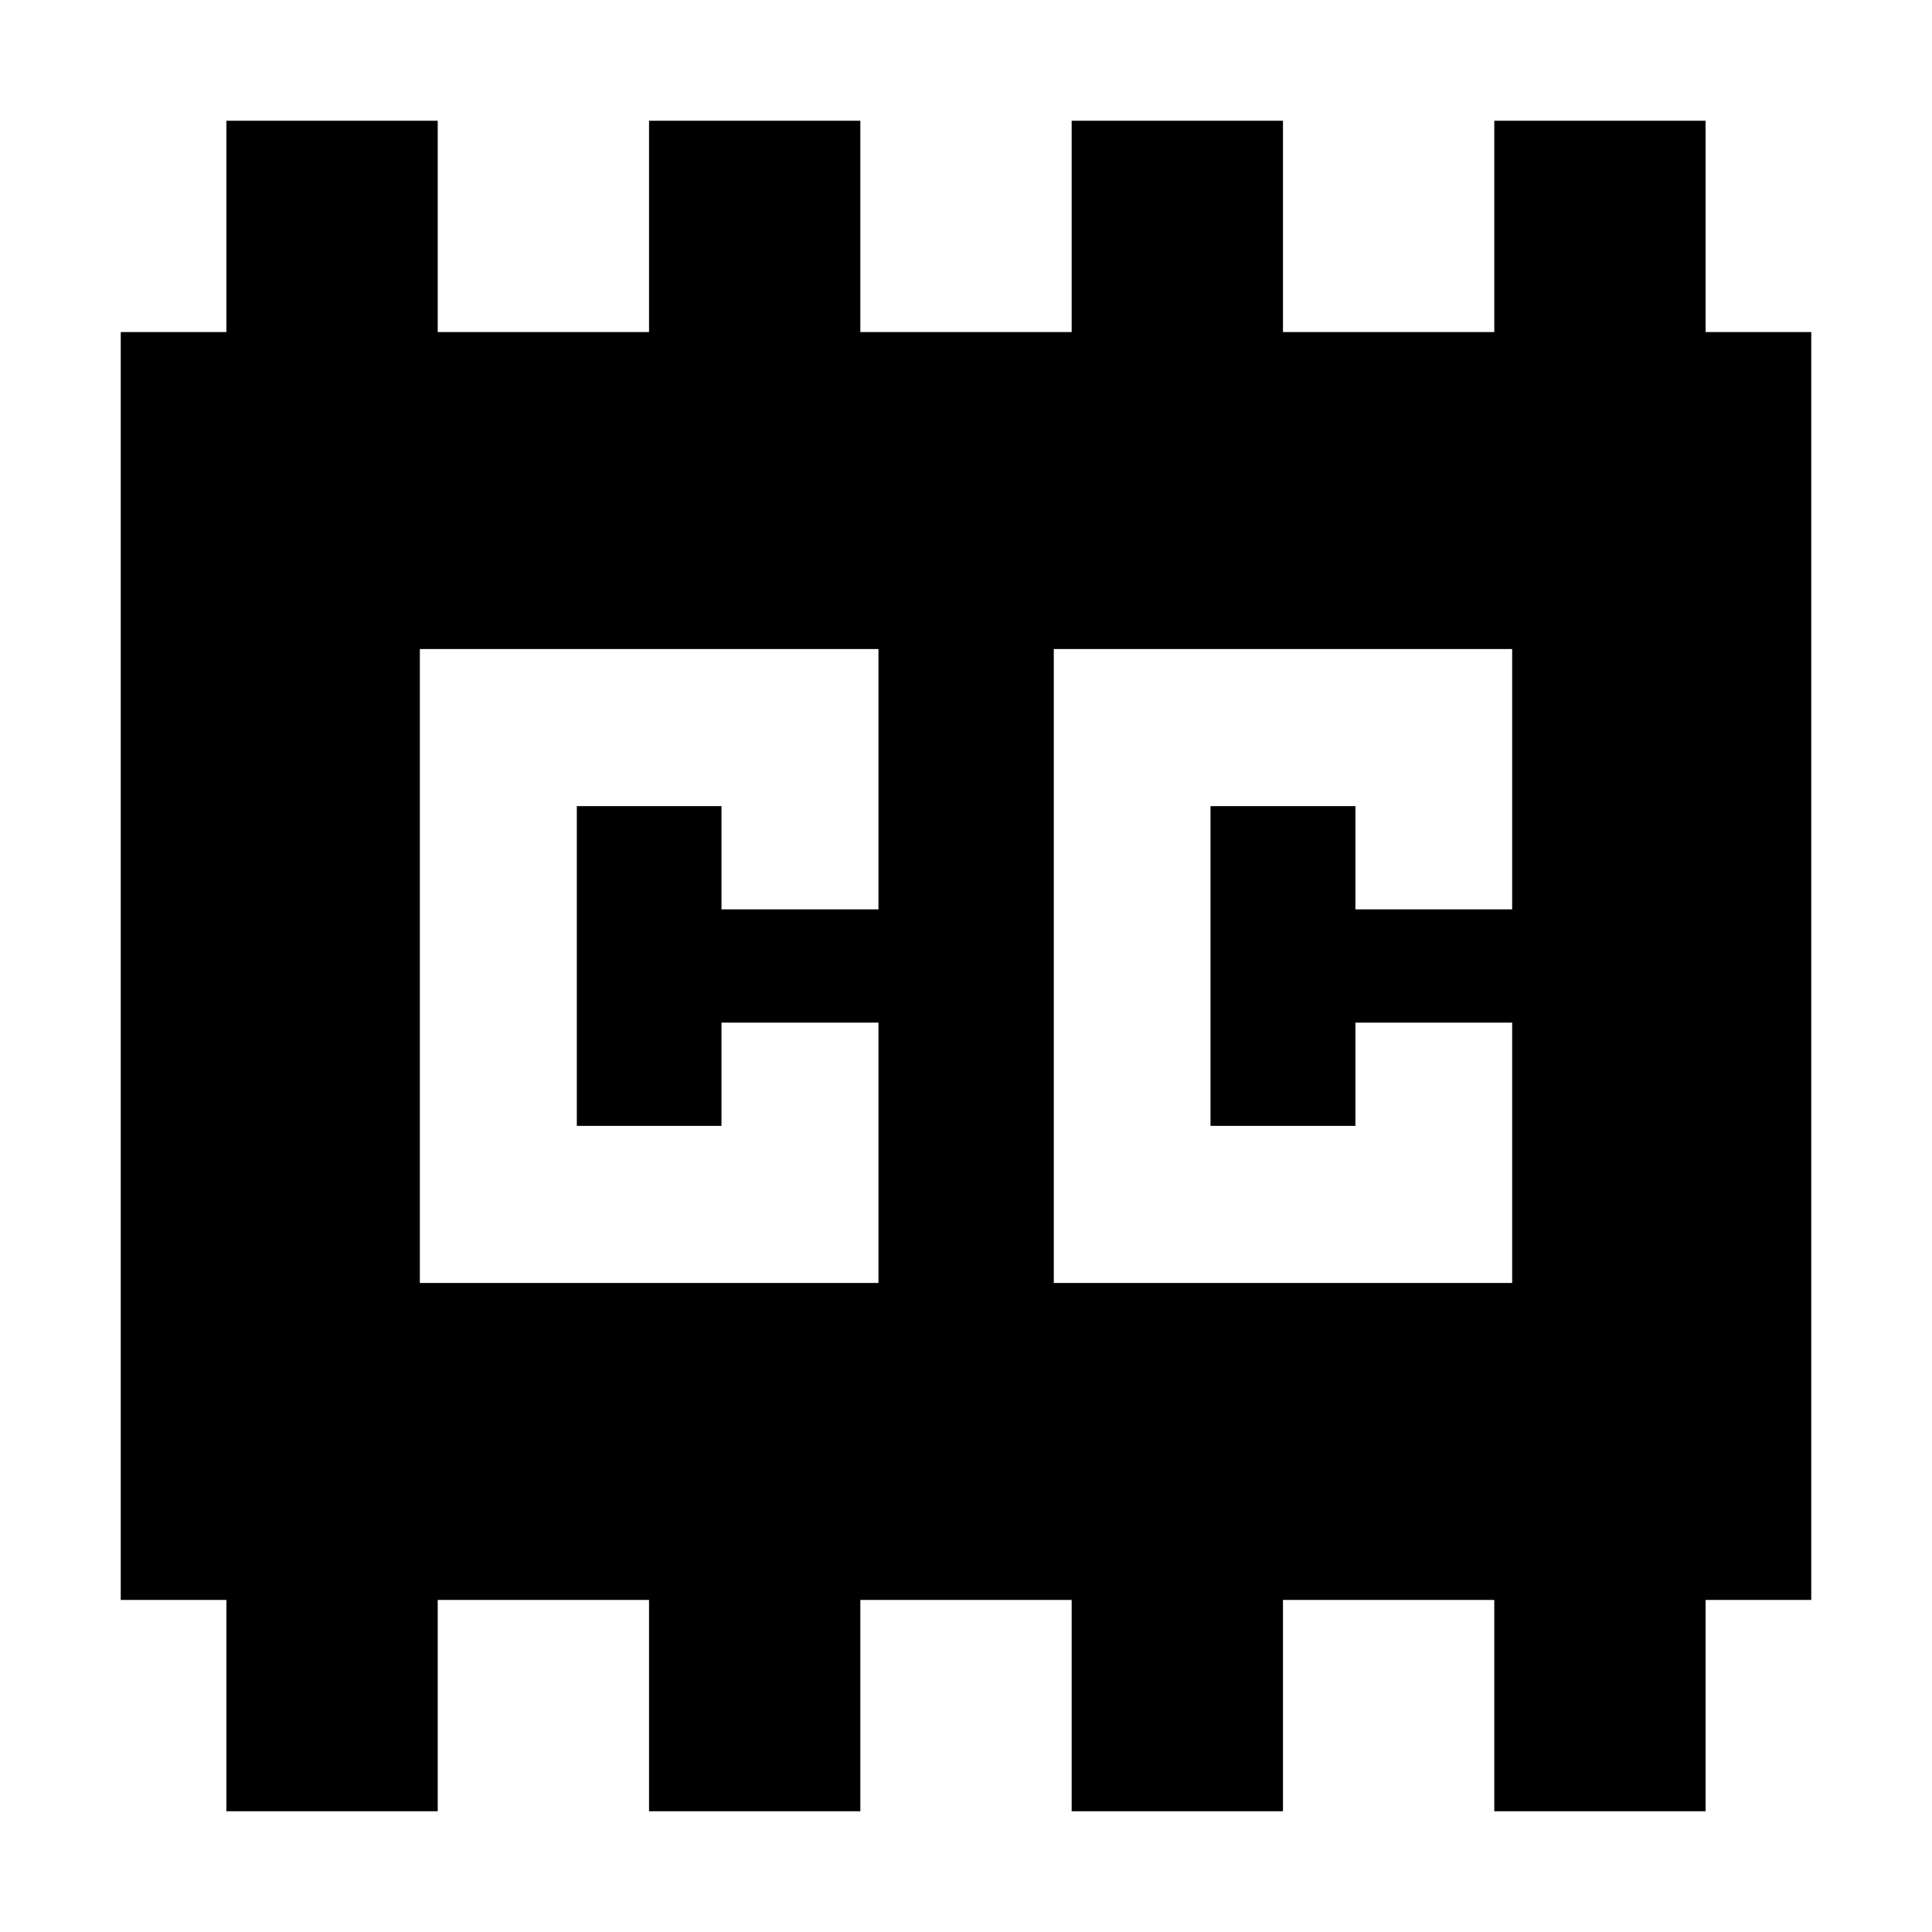 <?xml version="1.0" encoding="UTF-8" standalone="no"?>
<!-- Generator: Adobe Illustrator 24.0.3, SVG Export Plug-In . SVG Version: 6.00 Build 0)  -->

<svg
   version="1.1"
   id="Layer_1"
   x="0px"
   y="0px"
   viewBox="0 0 16 16"
   xml:space="preserve"
   width="16"
   height="16"
   sodipodi:docname="corectrl.svg"
   inkscape:version="1.2.2 (b0a8486541, 2022-12-01)"
   xmlns:inkscape="http://www.inkscape.org/namespaces/inkscape"
   xmlns:sodipodi="http://sodipodi.sourceforge.net/DTD/sodipodi-0.dtd"
   xmlns="http://www.w3.org/2000/svg"
   xmlns:svg="http://www.w3.org/2000/svg"><sodipodi:namedview
   id="namedview6"
   pagecolor="#ffffff"
   bordercolor="#000000"
   borderopacity="0.25"
   inkscape:showpageshadow="2"
   inkscape:pageopacity="0.0"
   inkscape:pagecheckerboard="0"
   inkscape:deskcolor="#d1d1d1"
   showgrid="false"
   inkscape:zoom="24.625"
   inkscape:cx="-2.1725888"
   inkscape:cy="14.253807"
   inkscape:window-width="1920"
   inkscape:window-height="1011"
   inkscape:window-x="0"
   inkscape:window-y="0"
   inkscape:window-maximized="1"
   inkscape:current-layer="Layer_1" /><defs
   id="defs9"><style
     type="text/css"
     id="current-color-scheme">
      .ColorScheme-Text {
        color:#31363b;
      }
      .ColorScheme-Background {
        color:#eff0f1;
      }
      .ColorScheme-Highlight {
        color:#3daee9;
      }
      .ColorScheme-ViewText {
        color:#31363b;
      }
      .ColorScheme-ViewBackground {
        color:#fcfcfc;
      }
      .ColorScheme-ViewHover {
        color:#93cee9;
      }
      .ColorScheme-ViewFocus{
        color:#3daee9;
      }
      .ColorScheme-ButtonText {
        color:#31363b;
      }
      .ColorScheme-ButtonBackground {
        color:#eff0f1;
      }
      .ColorScheme-ButtonHover {
        color:#93cee9;
      }
      .ColorScheme-ButtonFocus{
        color:#3daee9;
      }
      </style></defs>
<style
   type="text/css"
   id="style2">
	.st0{fill:#175ddc;}
</style>

<path
   id="path874"
   style="clip-rule:evenodd;fill:#000000;fill-opacity:1;fill-rule:evenodd;stroke-width:1.01;stroke-linejoin:round;stroke-miterlimit:1.414"
   d="M 1.875 1 L 1.875 2.75 L 1 2.75 L 1 13.25 L 1.875 13.25 L 1.875 15 L 3.625 15 L 3.625 13.25 L 5.375 13.25 L 5.375 15 L 7.125 15 L 7.125 13.25 L 8.875 13.25 L 8.875 15 L 10.625 15 L 10.625 13.25 L 12.375 13.25 L 12.375 15 L 14.125 15 L 14.125 13.25 L 15 13.25 L 15 2.75 L 14.125 2.75 L 14.125 1 L 12.375 1 L 12.375 2.75 L 10.625 2.75 L 10.625 1 L 8.875 1 L 8.875 2.75 L 7.125 2.75 L 7.125 1 L 5.375 1 L 5.375 2.75 L 3.625 2.75 L 3.625 1 L 1.875 1 z M 3.477 5.375 L 7.275 5.375 L 7.275 7.531 L 5.975 7.531 L 5.975 6.676 L 4.777 6.676 L 4.777 9.324 L 5.975 9.324 L 5.975 8.469 L 7.275 8.469 L 7.275 9.324 L 7.275 10.625 L 3.477 10.625 L 3.477 5.375 z M 8.727 5.375 L 12.523 5.375 L 12.523 7.531 L 11.225 7.531 L 11.225 6.676 L 10.025 6.676 L 10.025 9.324 L 11.225 9.324 L 11.225 8.469 L 12.523 8.469 L 12.523 9.324 L 12.523 10.625 L 8.727 10.625 L 8.727 5.375 z " /></svg>
